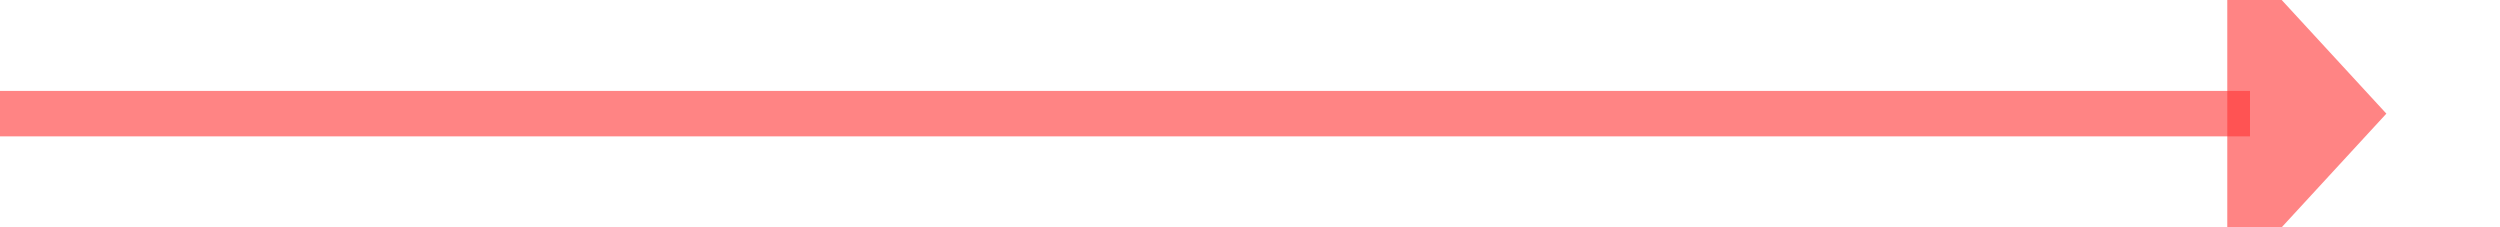 ﻿<?xml version="1.0" encoding="utf-8"?>
<svg version="1.1" xmlns:xlink="http://www.w3.org/1999/xlink" width="110px" height="10px" preserveAspectRatio="xMinYMid meet" viewBox="1019 1704  110 8" xmlns="http://www.w3.org/2000/svg">
  <path d="M 1019 1708  L 1118 1708  " stroke-width="2" stroke="#ff3333" fill="none" stroke-opacity="0.6" />
  <path d="M 1117 1715.6  L 1124 1708  L 1117 1700.4  L 1117 1715.6  Z " fill-rule="nonzero" fill="#ff3333" stroke="none" fill-opacity="0.6" />
</svg>
